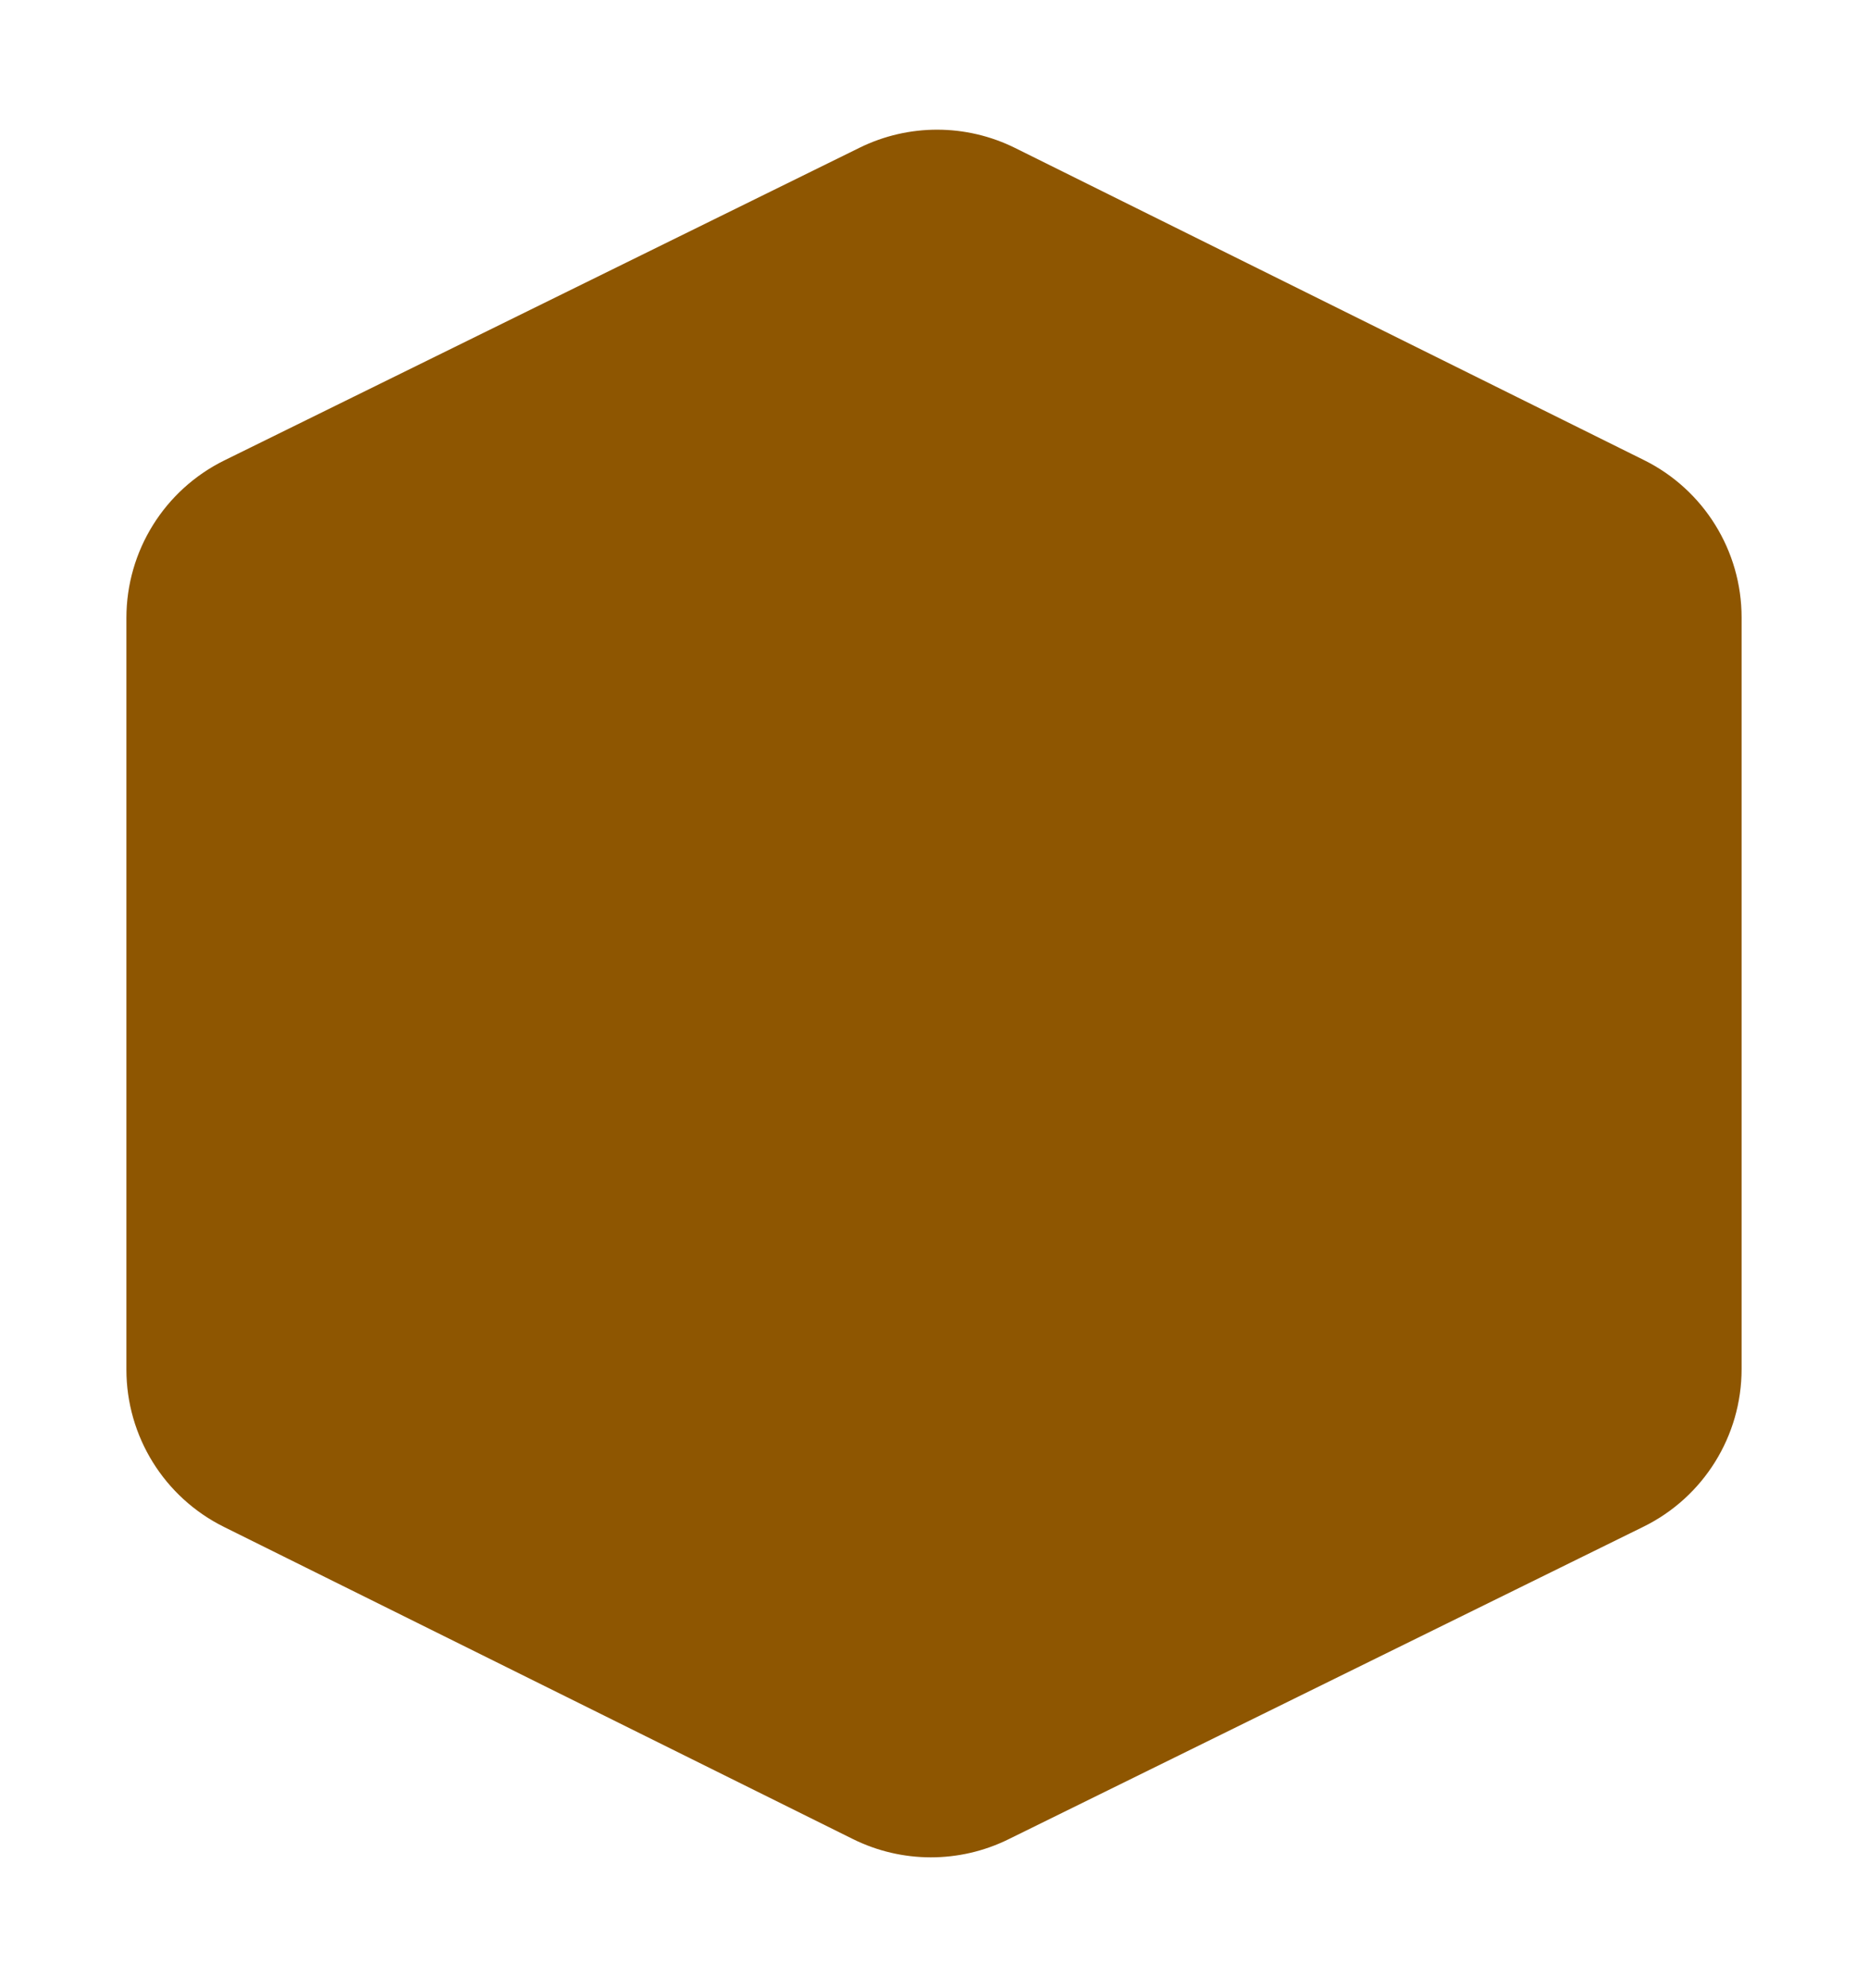 <svg width="266" height="283" viewBox="0 0 266 283" fill="none" xmlns="http://www.w3.org/2000/svg">
<g filter="url(#filter0_d_1610_61)">
<path d="M12 85.97V192.984C12 204.381 18.457 214.793 28.666 219.858L118.226 264.297C126.597 268.45 136.424 268.466 144.807 264.341L235.247 219.833C245.503 214.786 252 204.348 252 192.916V85.902C252 74.506 245.543 64.094 235.334 59.028L145.774 14.589C137.403 10.436 127.576 10.42 119.193 14.546L28.753 59.053C18.497 64.1 12 74.538 12 85.97Z" fill="#8E5601"/>
<path d="M12 85.97V192.984C12 204.381 18.457 214.793 28.666 219.858L118.226 264.297C126.597 268.45 136.424 268.466 144.807 264.341L235.247 219.833C245.503 214.786 252 204.348 252 192.916V85.902C252 74.506 245.543 64.094 235.334 59.028L145.774 14.589C137.403 10.436 127.576 10.42 119.193 14.546L28.753 59.053C18.497 64.1 12 74.538 12 85.97Z" stroke="white" stroke-width="10"/>
</g>
<defs>
<filter id="filter0_d_1610_61" x="0" y="0.463" width="266" height="281.961" filterUnits="userSpaceOnUse" color-interpolation-filters="sRGB">
<feFlood flood-opacity="0" result="BackgroundImageFix"/>
<feColorMatrix in="SourceAlpha" type="matrix" values="0 0 0 0 0 0 0 0 0 0 0 0 0 0 0 0 0 0 127 0" result="hardAlpha"/>
<feOffset dx="1" dy="2"/>
<feGaussianBlur stdDeviation="4"/>
<feComposite in2="hardAlpha" operator="out"/>
<feColorMatrix type="matrix" values="0 0 0 0 0 0 0 0 0 0 0 0 0 0 0 0 0 0 0.15 0"/>
<feBlend mode="normal" in2="BackgroundImageFix" result="effect1_dropShadow_1610_61"/>
<feBlend mode="normal" in="SourceGraphic" in2="effect1_dropShadow_1610_61" result="shape"/>
</filter>
</defs>
</svg>
